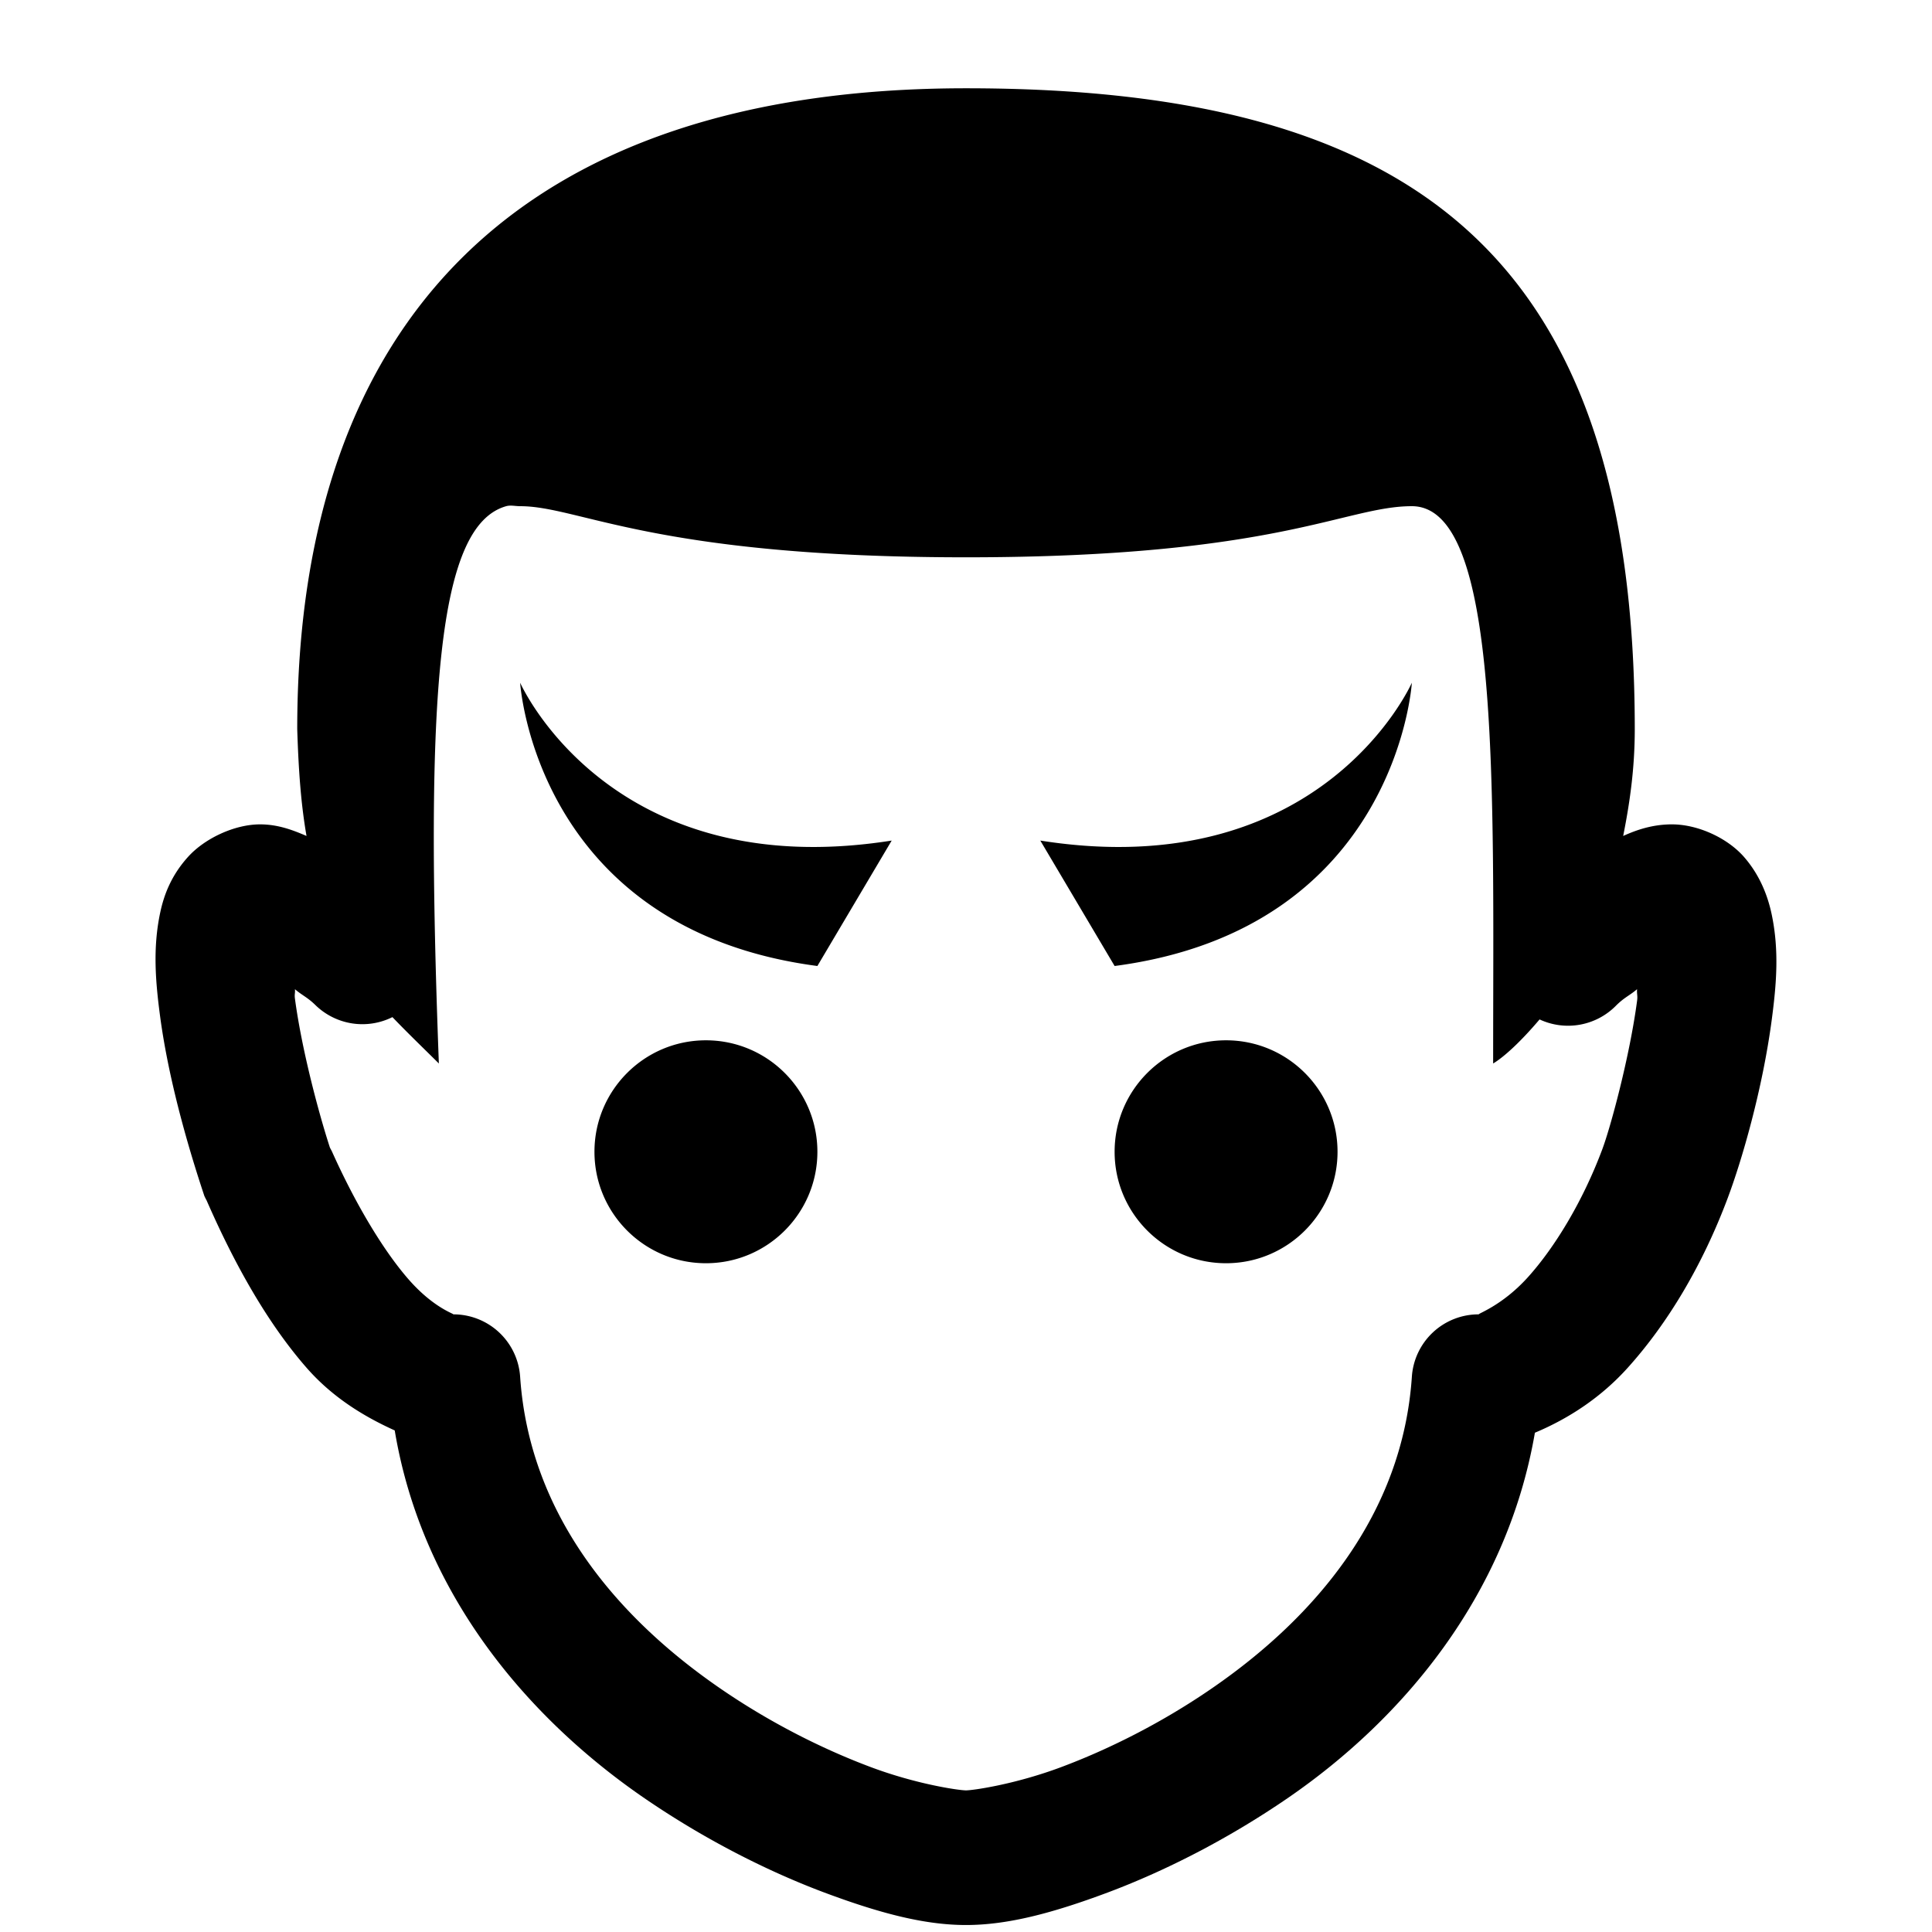 <?xml version="1.0"?>
<svg xmlns="http://www.w3.org/2000/svg" version="1" width="186" height="186" viewBox="0 0 26 26">
    <path style="text-indent:0;text-align:start;line-height:normal;text-transform:none;block-progression:tb;-inkscape-font-specification:Bitstream Vera Sans" d="M 13 1.188 C 7 1.188 4 4.312 4 9.812 C 4.018 10.386 4.052 10.831 4.125 11.25 C 3.944 11.172 3.743 11.094 3.5 11.094 C 3.158 11.094 2.757 11.281 2.531 11.531 C 2.305 11.781 2.207 12.041 2.156 12.281 C 2.054 12.761 2.093 13.217 2.156 13.688 C 2.283 14.628 2.584 15.596 2.75 16.094 A 0.9 0.9 0 0 0 2.781 16.156 C 3.161 17.025 3.604 17.81 4.125 18.406 C 4.46 18.789 4.869 19.05 5.312 19.25 C 5.684 21.479 7.13 23.136 8.656 24.188 C 9.489 24.761 10.344 25.188 11.094 25.469 C 11.843 25.749 12.444 25.906 13 25.906 C 13.556 25.906 14.157 25.749 14.906 25.469 C 15.656 25.188 16.511 24.761 17.344 24.188 C 18.862 23.142 20.275 21.491 20.656 19.281 C 21.117 19.088 21.551 18.801 21.906 18.406 C 22.447 17.805 22.912 17.025 23.25 16.125 C 23.438 15.625 23.718 14.671 23.844 13.719 C 23.907 13.242 23.944 12.795 23.844 12.312 C 23.794 12.071 23.691 11.785 23.469 11.531 C 23.246 11.277 22.85 11.094 22.5 11.094 C 22.245 11.094 22.031 11.165 21.844 11.25 C 21.931 10.813 22 10.351 22 9.812 C 22 3.413 19 1.188 13 1.188 z M 6.812 6.812 C 6.874 6.795 6.931 6.812 7 6.812 C 7.8 6.812 8.8 7.5 13 7.5 C 17.2 7.5 18.1 6.812 19 6.812 C 20.2 6.812 20.094 10.613 20.094 14.312 C 20.243 14.223 20.47 14.013 20.719 13.719 A 0.906 0.906 0 0 0 21.75 13.531 C 21.862 13.42 21.934 13.396 22.031 13.312 C 22.026 13.38 22.041 13.397 22.031 13.469 C 21.932 14.216 21.675 15.169 21.562 15.469 C 21.3 16.169 20.922 16.789 20.562 17.188 C 20.203 17.586 19.856 17.688 19.906 17.688 A 0.9 0.9 0 0 0 19 18.531 C 18.874 20.382 17.698 21.765 16.312 22.719 C 15.62 23.196 14.901 23.549 14.281 23.781 C 13.662 24.013 13.094 24.094 13 24.094 C 12.906 24.094 12.338 24.013 11.719 23.781 C 11.099 23.549 10.38 23.196 9.688 22.719 C 8.302 21.765 7.126 20.382 7 18.531 A 0.9 0.9 0 0 0 6.094 17.688 C 6.144 17.688 5.854 17.623 5.5 17.219 C 5.158 16.828 4.783 16.2 4.469 15.5 C 4.464 15.487 4.442 15.451 4.438 15.438 C 4.3 15.015 4.064 14.149 3.969 13.438 C 3.961 13.379 3.974 13.368 3.969 13.312 C 4.066 13.396 4.138 13.42 4.25 13.531 A 0.906 0.906 0 0 0 5.281 13.688 C 5.489 13.905 5.706 14.113 5.906 14.312 C 5.719 9.344 5.885 7.074 6.812 6.812 z M 7 9.188 C 7 9.188 7.2 12.5 11 13 L 12 11.312 C 8.2 11.912 7 9.188 7 9.188 z M 19 9.188 C 19 9.188 17.8 11.912 14 11.312 L 15 13 C 18.8 12.5 19 9.188 19 9.188 z M 9.5 14 C 8.672 14 8 14.672 8 15.5 C 8 16.328 8.672 17 9.5 17 C 10.328 17 11 16.328 11 15.5 C 11 14.672 10.328 14 9.5 14 z M 16.5 14 C 15.672 14 15 14.672 15 15.5 C 15 16.328 15.672 17 16.5 17 C 17.328 17 18 16.328 18 15.5 C 18 14.672 17.328 14 16.5 14 z" overflow="visible" enable-background="accumulate" font-family="Bitstream Vera Sans"/>
</svg>
